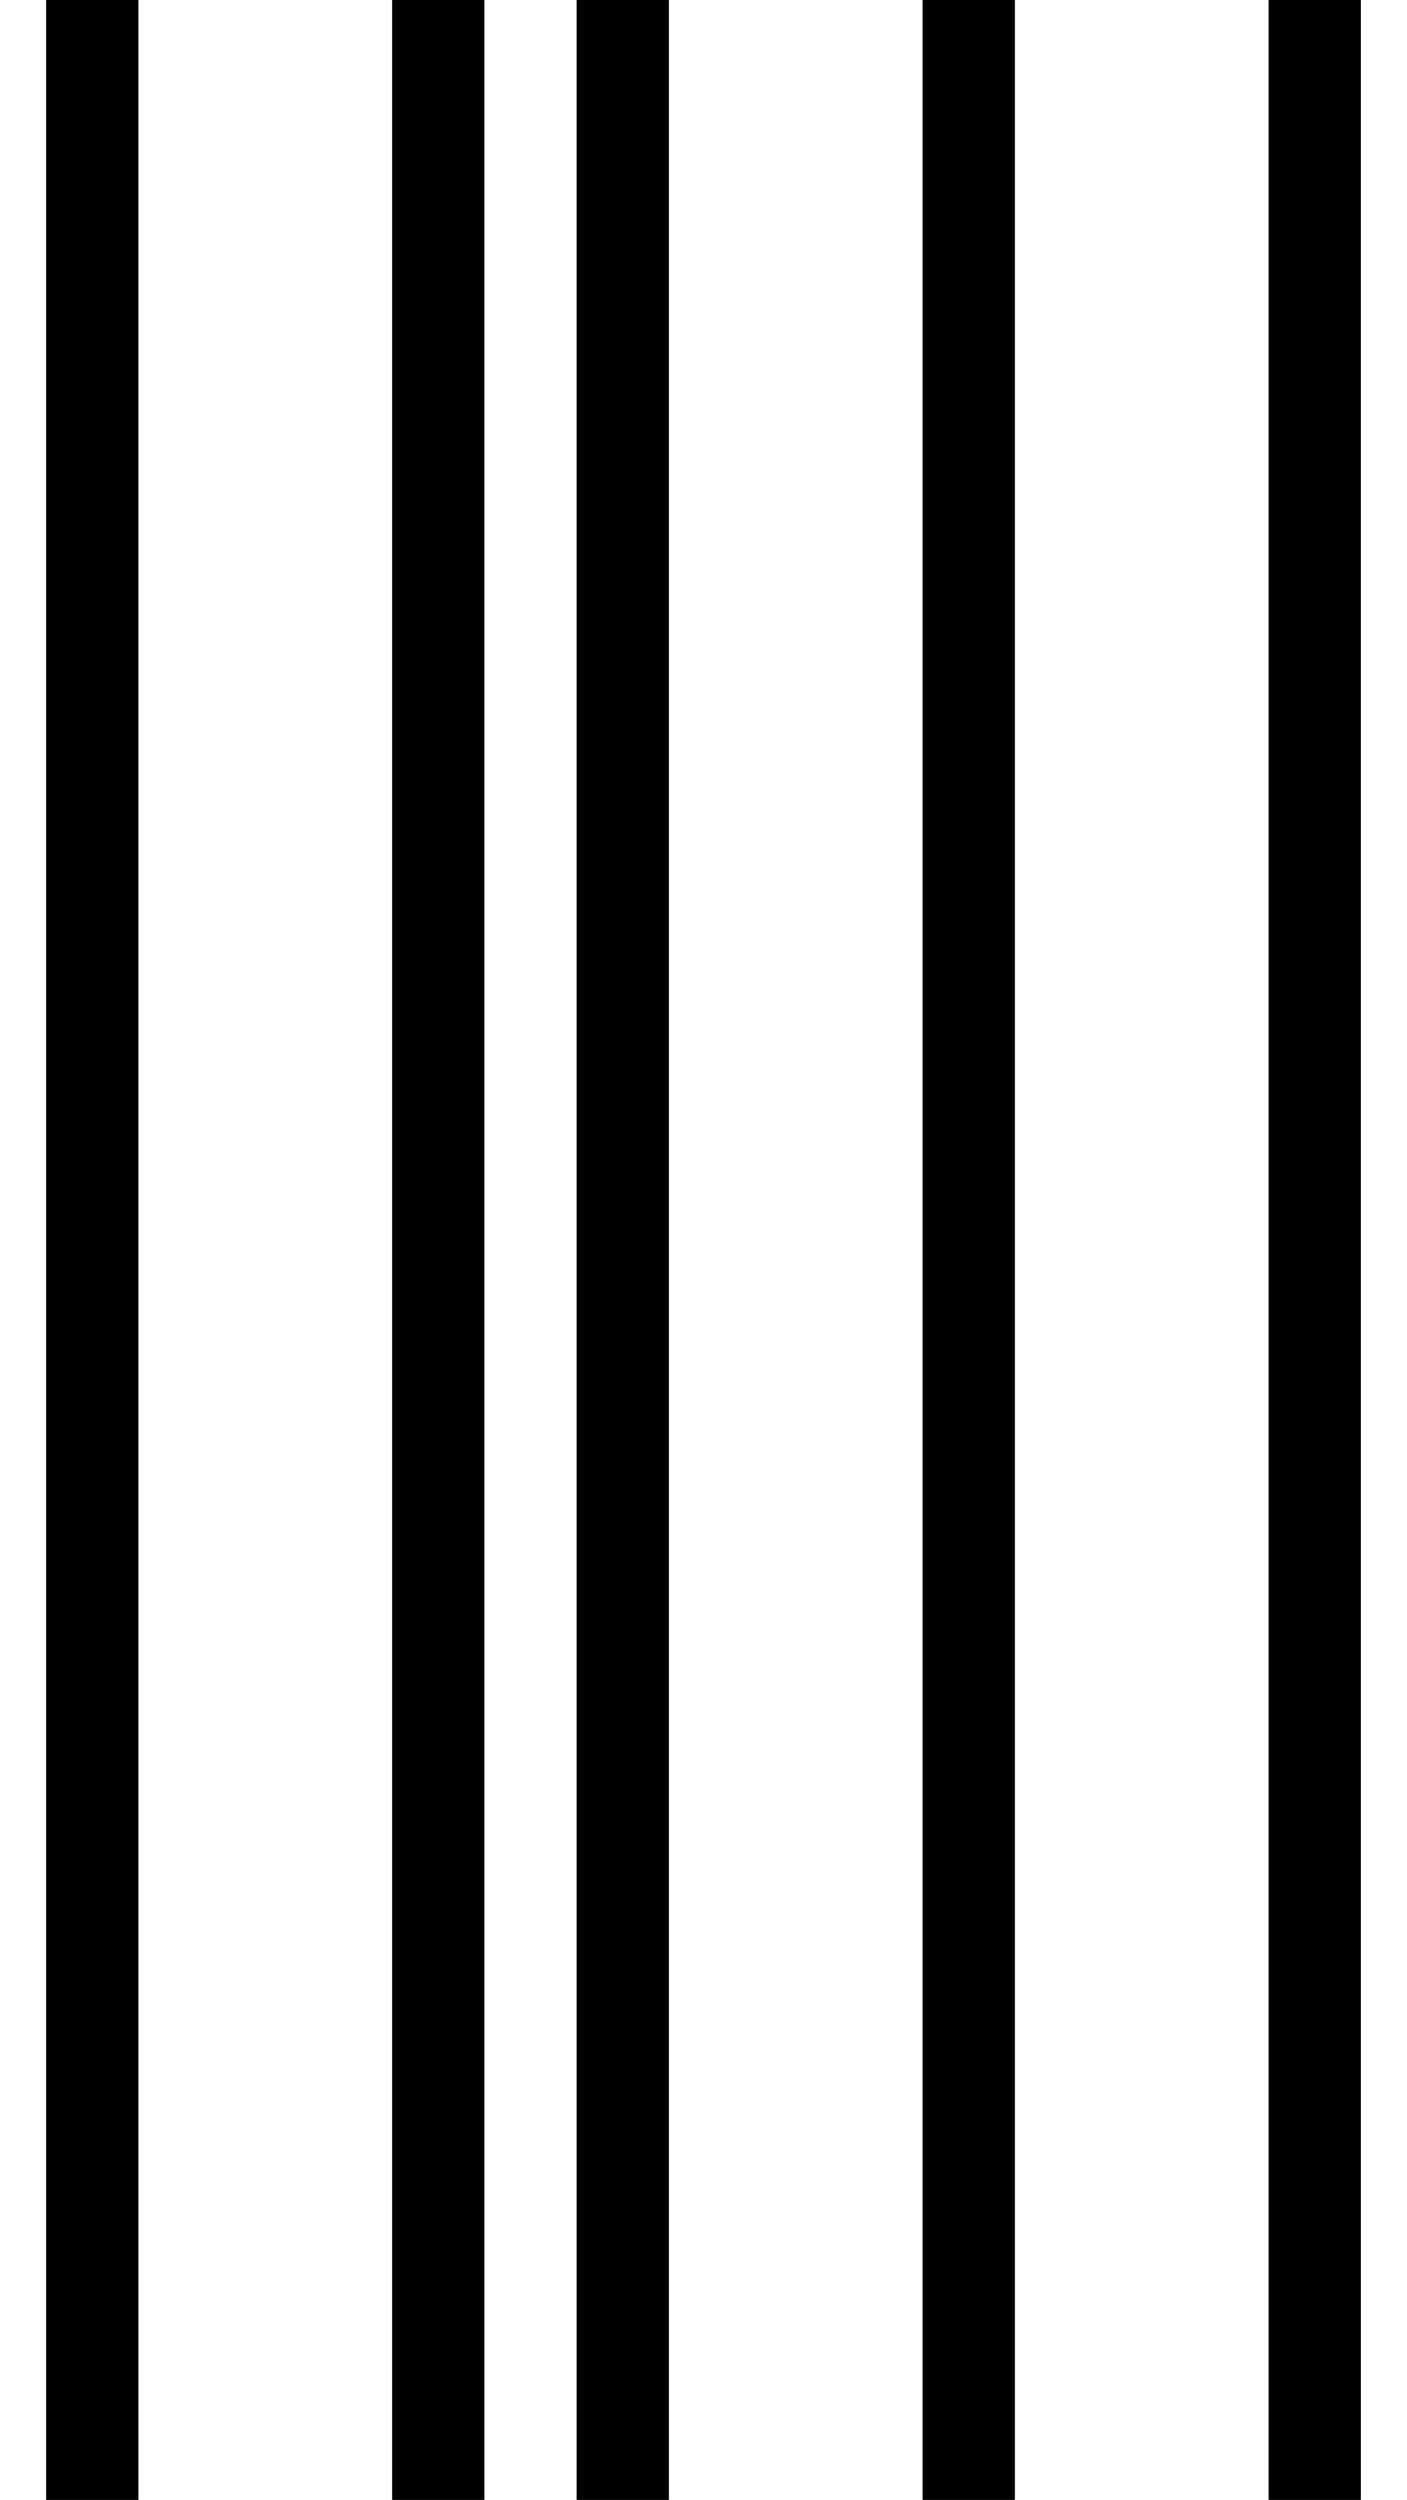 <?xml version="1.0" encoding="UTF-8"?>
<svg width="6.588mm" height="11.7mm" version="1.1" xmlns="http://www.w3.org/2000/svg" viewBox="0 0 6.588 11.7">
  <rect width="0.432" height="11.7" x="0.216" y="0.0" fill="black" />
  <rect width="0.432" height="11.7" x="1.836" y="0.0" fill="black" />
  <rect width="0.432" height="11.7" x="2.700" y="0.0" fill="black" />
  <rect width="0.432" height="11.7" x="4.320" y="0.0" fill="black" />
  <rect width="0.432" height="11.7" x="5.940" y="0.0" fill="black" />
</svg>
